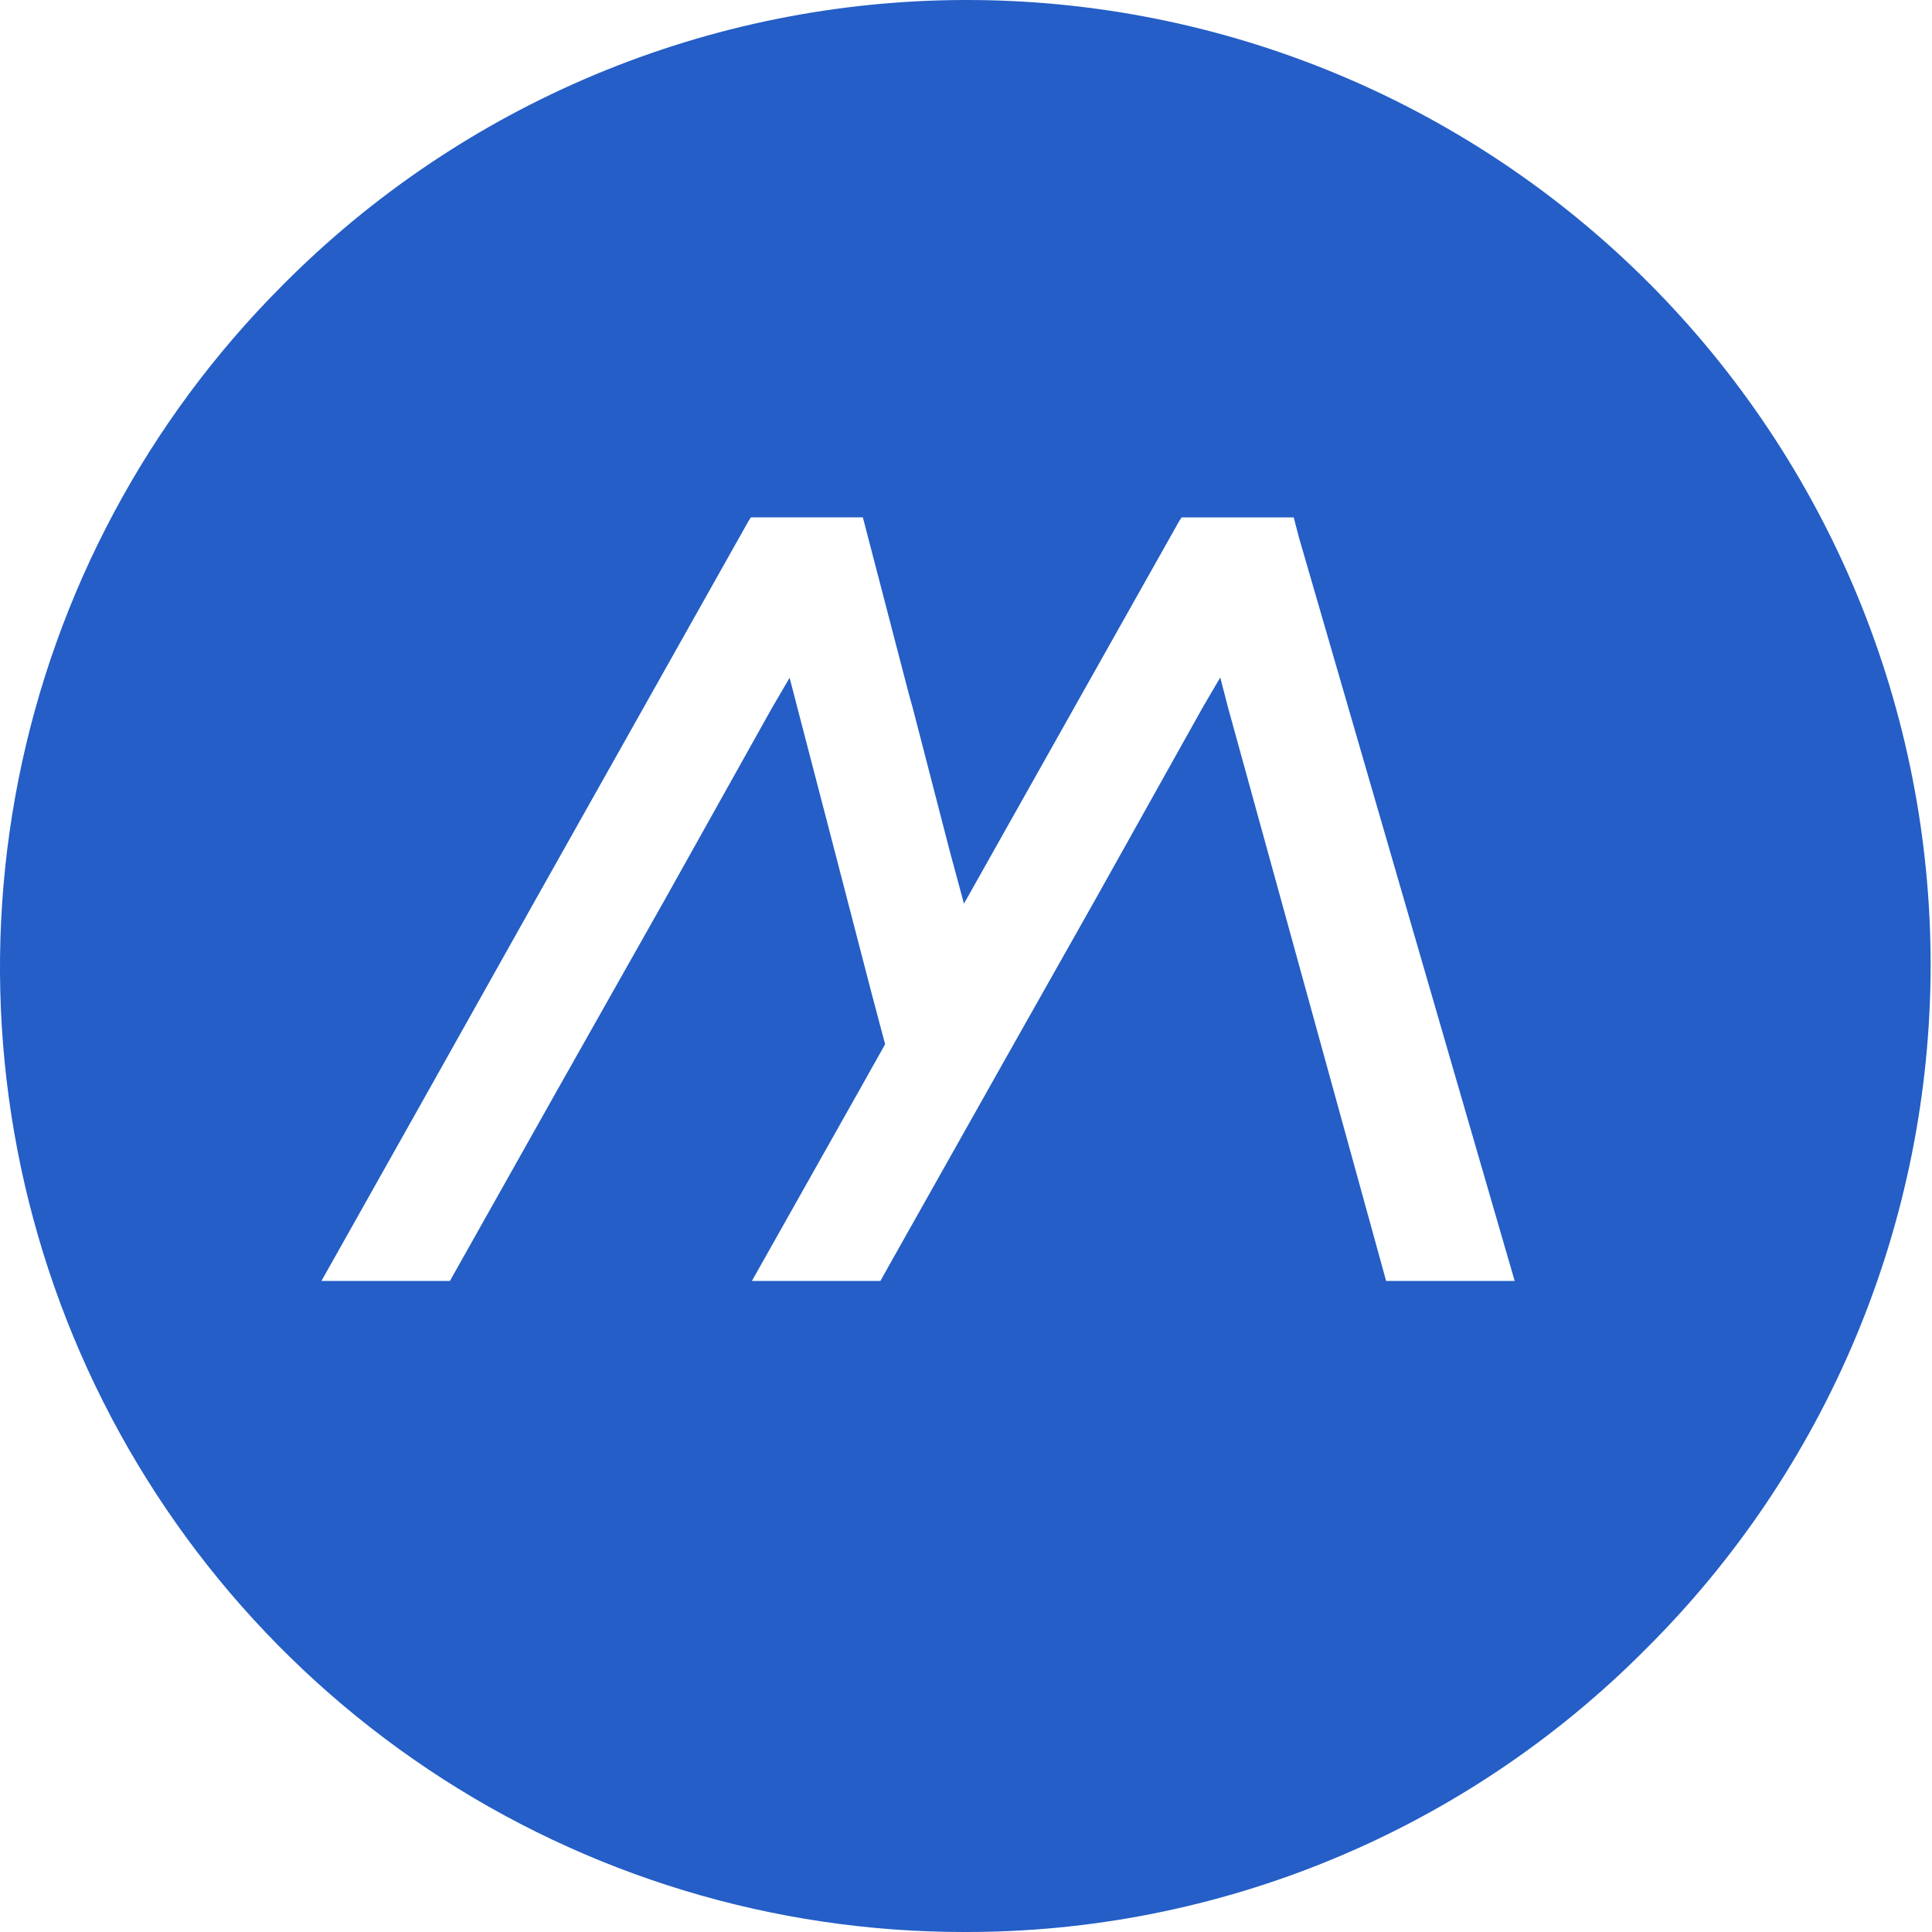 <svg width="114" height="114" viewBox="0 0 114 114" fill="none" xmlns="http://www.w3.org/2000/svg">
<path d="M56.877 114C45.628 114.001 34.632 110.664 25.279 104.41C15.925 98.158 8.635 89.269 4.33 78.87C0.025 68.47 -1.102 57.027 1.092 45.986C3.287 34.946 8.703 24.805 16.657 16.846C21.93 11.523 28.201 7.295 35.111 4.404C42.021 1.513 49.433 0.017 56.923 0C64.412 -0.016 71.831 1.448 78.754 4.308C85.676 7.169 91.966 11.37 97.262 16.669C102.558 21.969 106.755 28.263 109.614 35.19C112.472 42.118 113.935 49.541 113.919 57.036C113.903 64.531 112.407 71.949 109.518 78.863C106.629 85.778 102.404 92.054 97.085 97.33C91.817 102.631 85.551 106.834 78.649 109.695C71.748 112.556 64.347 114.02 56.877 114ZM72.005 39.986L72.465 41.762L81.79 75.585H89.376L76.648 31.723L76.338 30.53H69.721L69.568 30.769L63.377 41.77L57.031 53.053L56.877 53.323L56.806 53.053L56.024 50.153L53.857 41.77L53.624 40.936L51.224 31.72L50.914 30.527H44.308L44.155 30.766L37.967 41.77L31.62 53.053L25.313 64.296L18.966 75.585H26.547L32.894 64.302L39.241 53.062L45.548 41.779L46.592 39.992L47.055 41.779L48.989 49.209L51.391 58.462L52.227 61.618L50.72 64.302L44.365 75.585H51.946L54.625 70.824L59.28 62.557L64.64 53.062L70.947 41.779L71.987 40L72.005 39.986Z" fill="#245EC6"/>
</svg>
